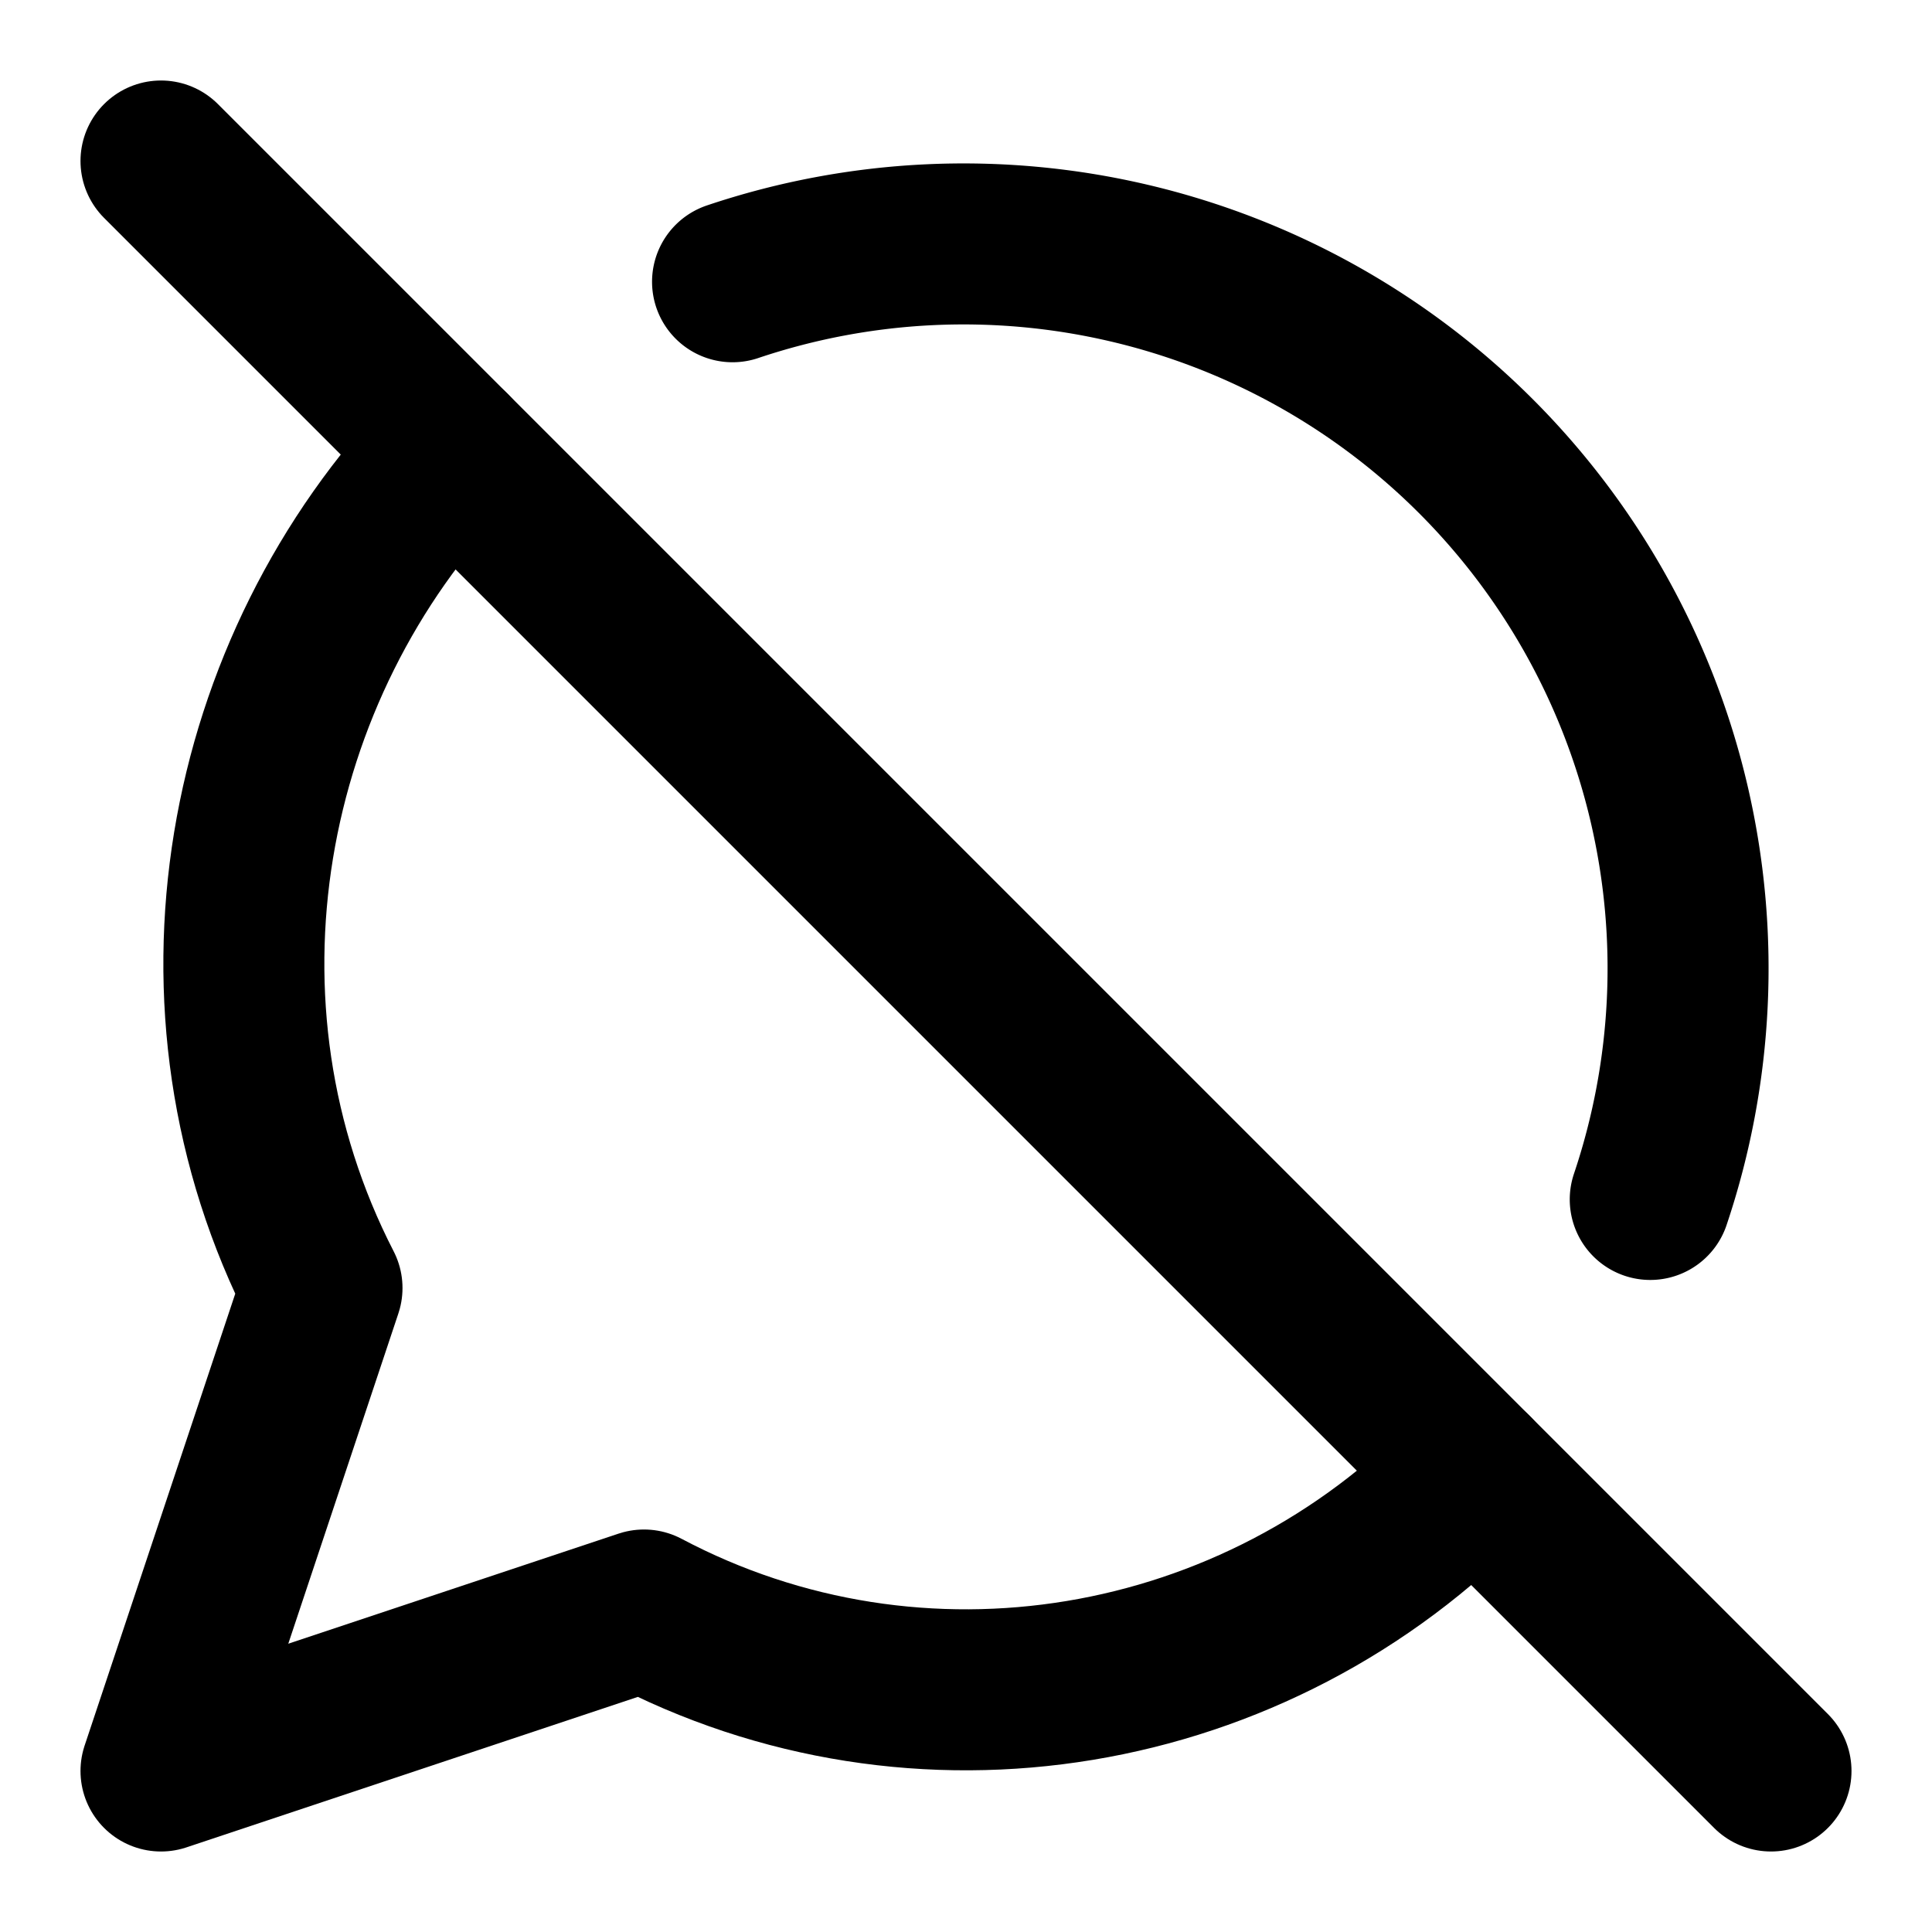<!-- @license lucide-static v0.473.0 - ISC -->
<svg
  class="lucide lucide-message-circle-off"
  xmlns="http://www.w3.org/2000/svg"
  width="24"
  height="24"
  viewBox="0 0 24 24"
  fill="none"
  stroke="currentColor"
  stroke-width="2"
  stroke-linecap="round"
  stroke-linejoin="round"
>
  <path d="M20.5 14.9A9 9 0 0 0 9.1 3.5" />
  <path d="m2 2 20 20" />
  <path d="M5.6 5.6C3 8.3 2.2 12.5 4 16l-2 6 6-2c3.4 1.8 7.6 1.1 10.3-1.7" />
</svg>
